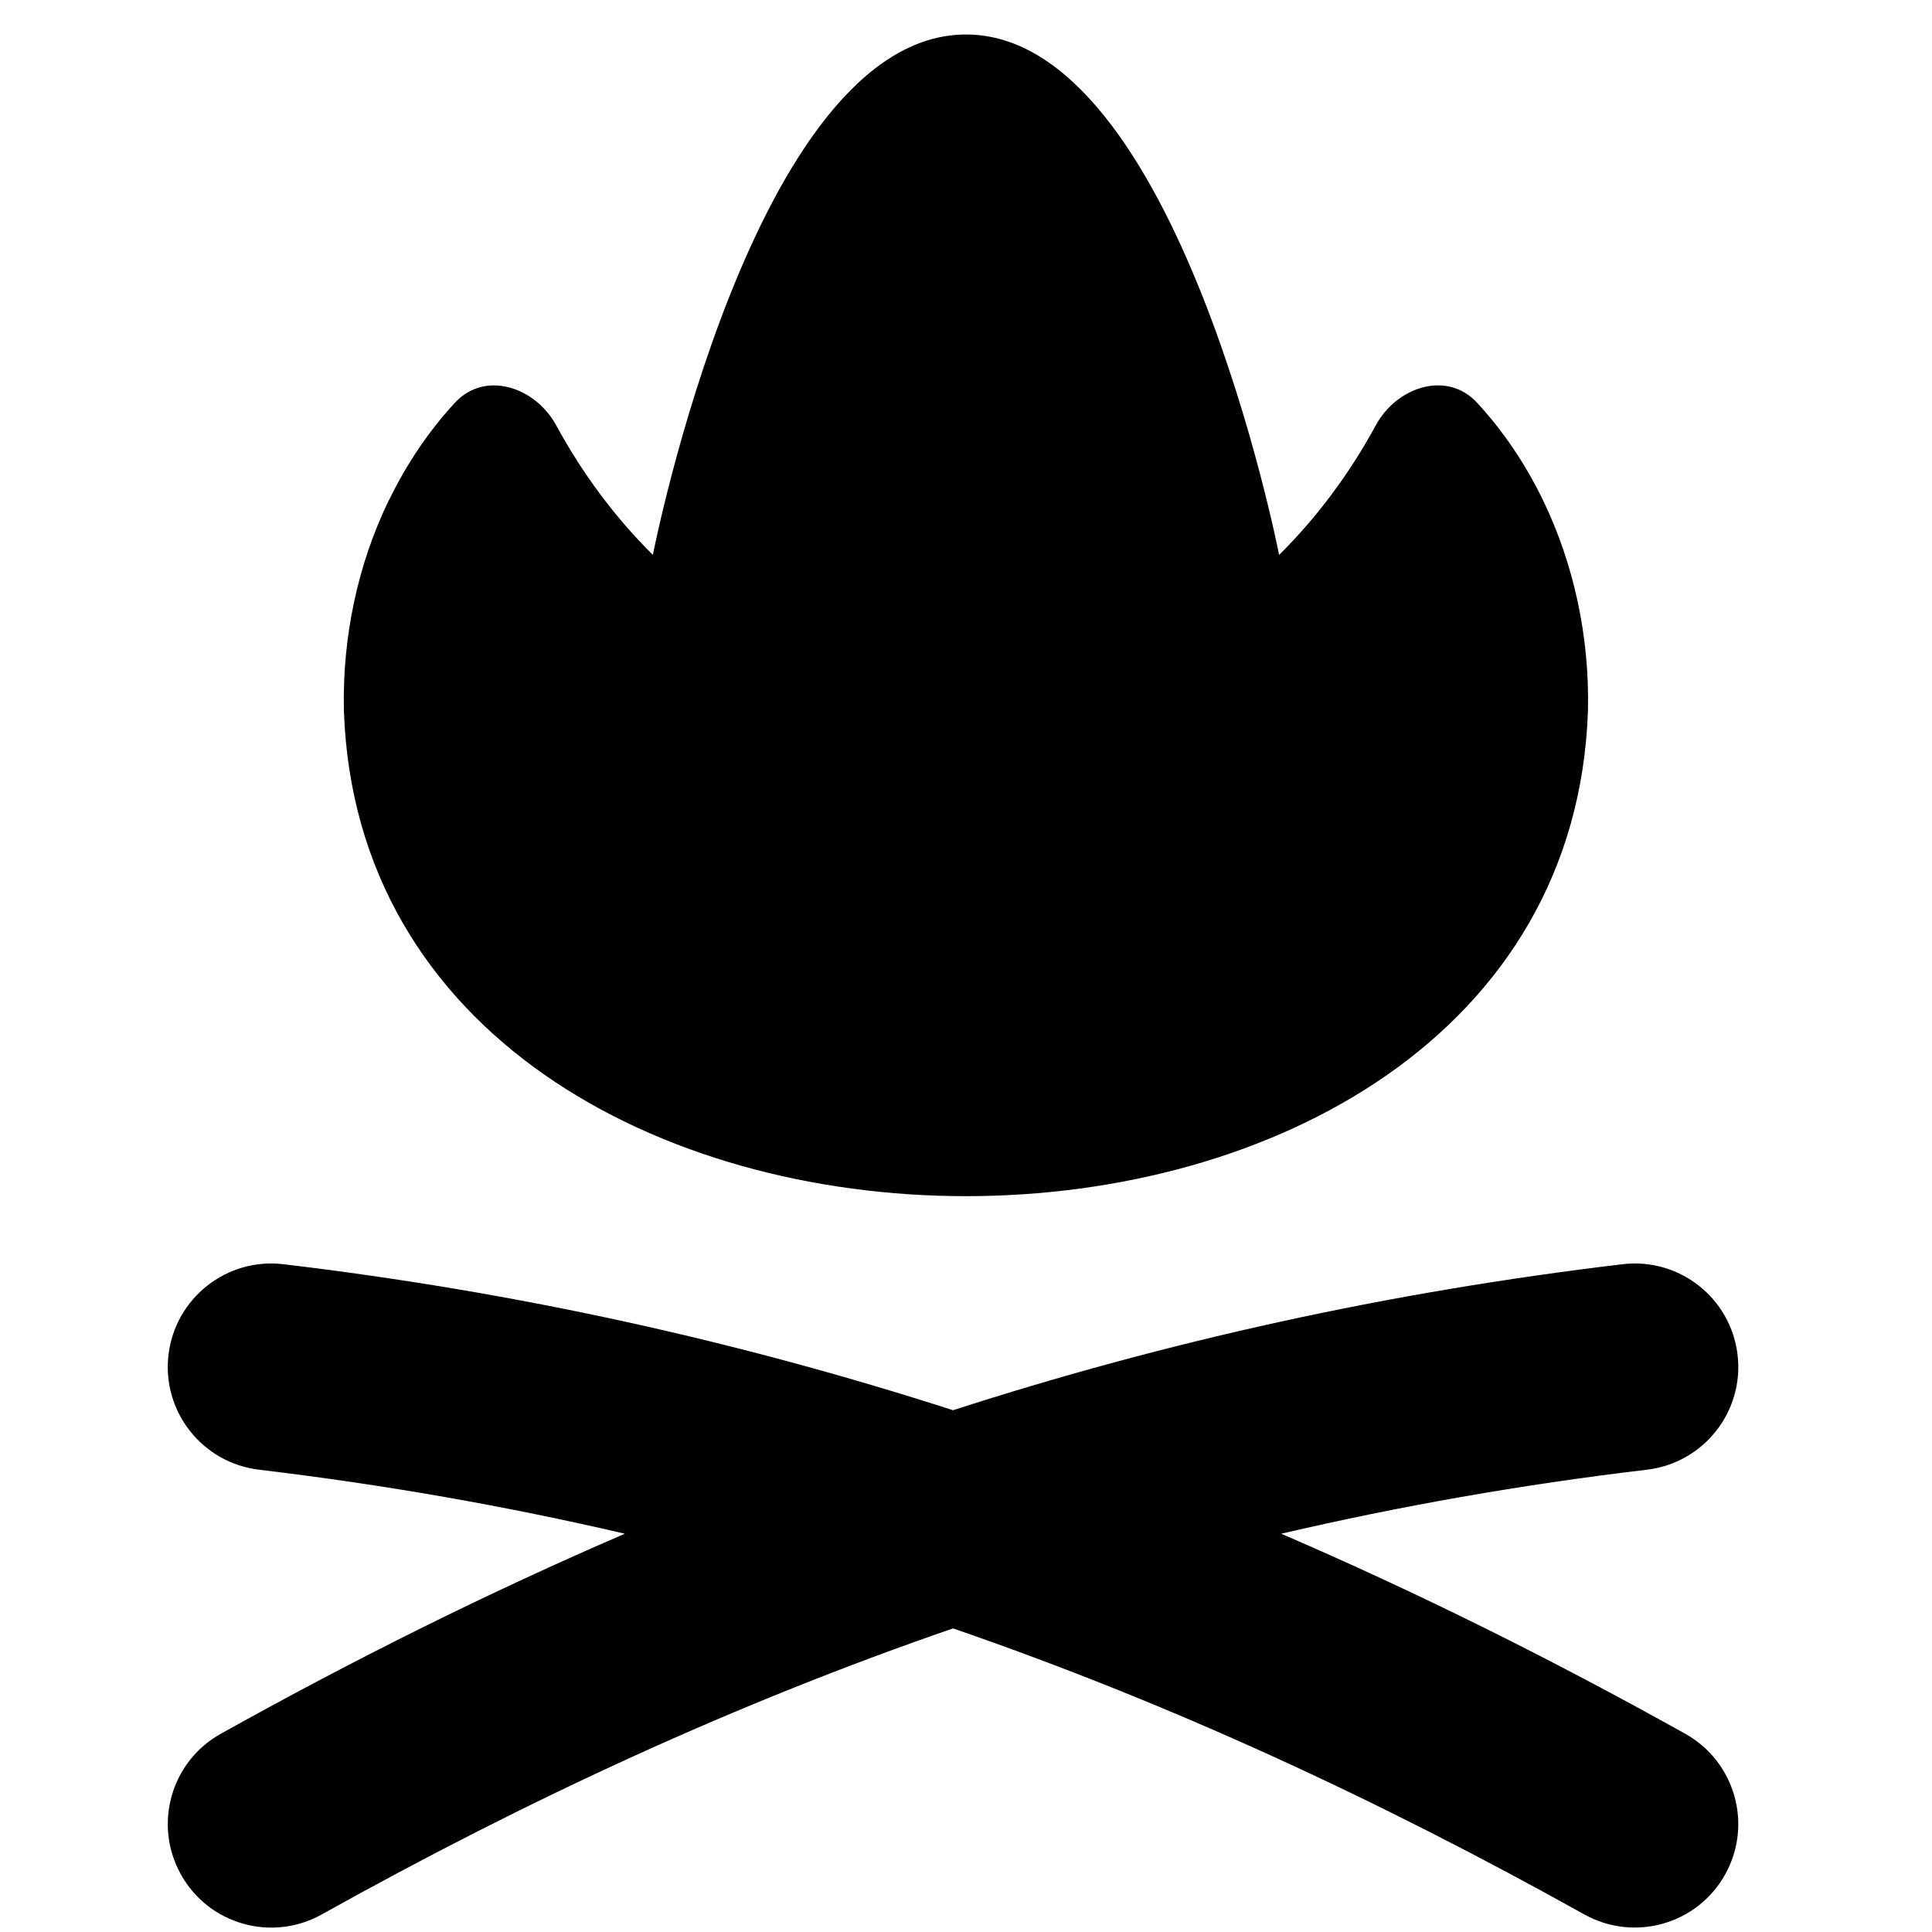 <svg xmlns="http://www.w3.org/2000/svg" fill="none" viewBox="0 0 14 14" id="Campfire--Streamline-Flex">
  <desc>
    Campfire Streamline Icon: https://streamlinehq.com
  </desc>
  <g id="campfire--campfire-burn-leisure-outdoor-activity">
    <path id="Union" fill="#000000" fill-rule="evenodd" d="M2.819 3.622c-0.226 0.465 -0.339 0.993 -0.327 1.528 0.161 4.69 8.853 4.691 9.015 0 0.012 -0.535 -0.102 -1.064 -0.327 -1.528 -0.128 -0.263 -0.289 -0.501 -0.477 -0.704 -0.217 -0.235 -0.581 -0.117 -0.734 0.165 -0.191 0.351 -0.427 0.668 -0.7 0.938 0 0 -0.736 -3.771 -2.269 -3.771 -1.533 0 -2.269 3.771 -2.269 3.771 -0.273 -0.27 -0.509 -0.587 -0.7 -0.938 -0.153 -0.281 -0.517 -0.4 -0.734 -0.165 -0.188 0.203 -0.349 0.441 -0.477 0.704Zm-1.598 6.195c0.049 -0.411 0.422 -0.705 0.833 -0.656 1.706 0.203 3.309 0.561 4.852 1.058 1.542 -0.498 3.146 -0.855 4.852 -1.058 0.411 -0.049 0.784 0.245 0.833 0.656 0.049 0.411 -0.245 0.784 -0.656 0.833 -0.912 0.108 -1.793 0.264 -2.651 0.464 0.989 0.426 1.961 0.91 2.927 1.449 0.362 0.202 0.492 0.658 0.29 1.02 -0.202 0.362 -0.658 0.491 -1.02 0.29 -1.504 -0.839 -3.011 -1.534 -4.575 -2.073 -1.563 0.539 -3.071 1.234 -4.575 2.073 -0.362 0.202 -0.819 0.072 -1.02 -0.29 -0.202 -0.362 -0.072 -0.819 0.29 -1.02 0.966 -0.539 1.938 -1.023 2.927 -1.449 -0.858 -0.2 -1.74 -0.355 -2.651 -0.464 -0.411 -0.049 -0.705 -0.422 -0.656 -0.833Z" clip-rule="evenodd" stroke-width="1"></path>
  </g>
</svg>